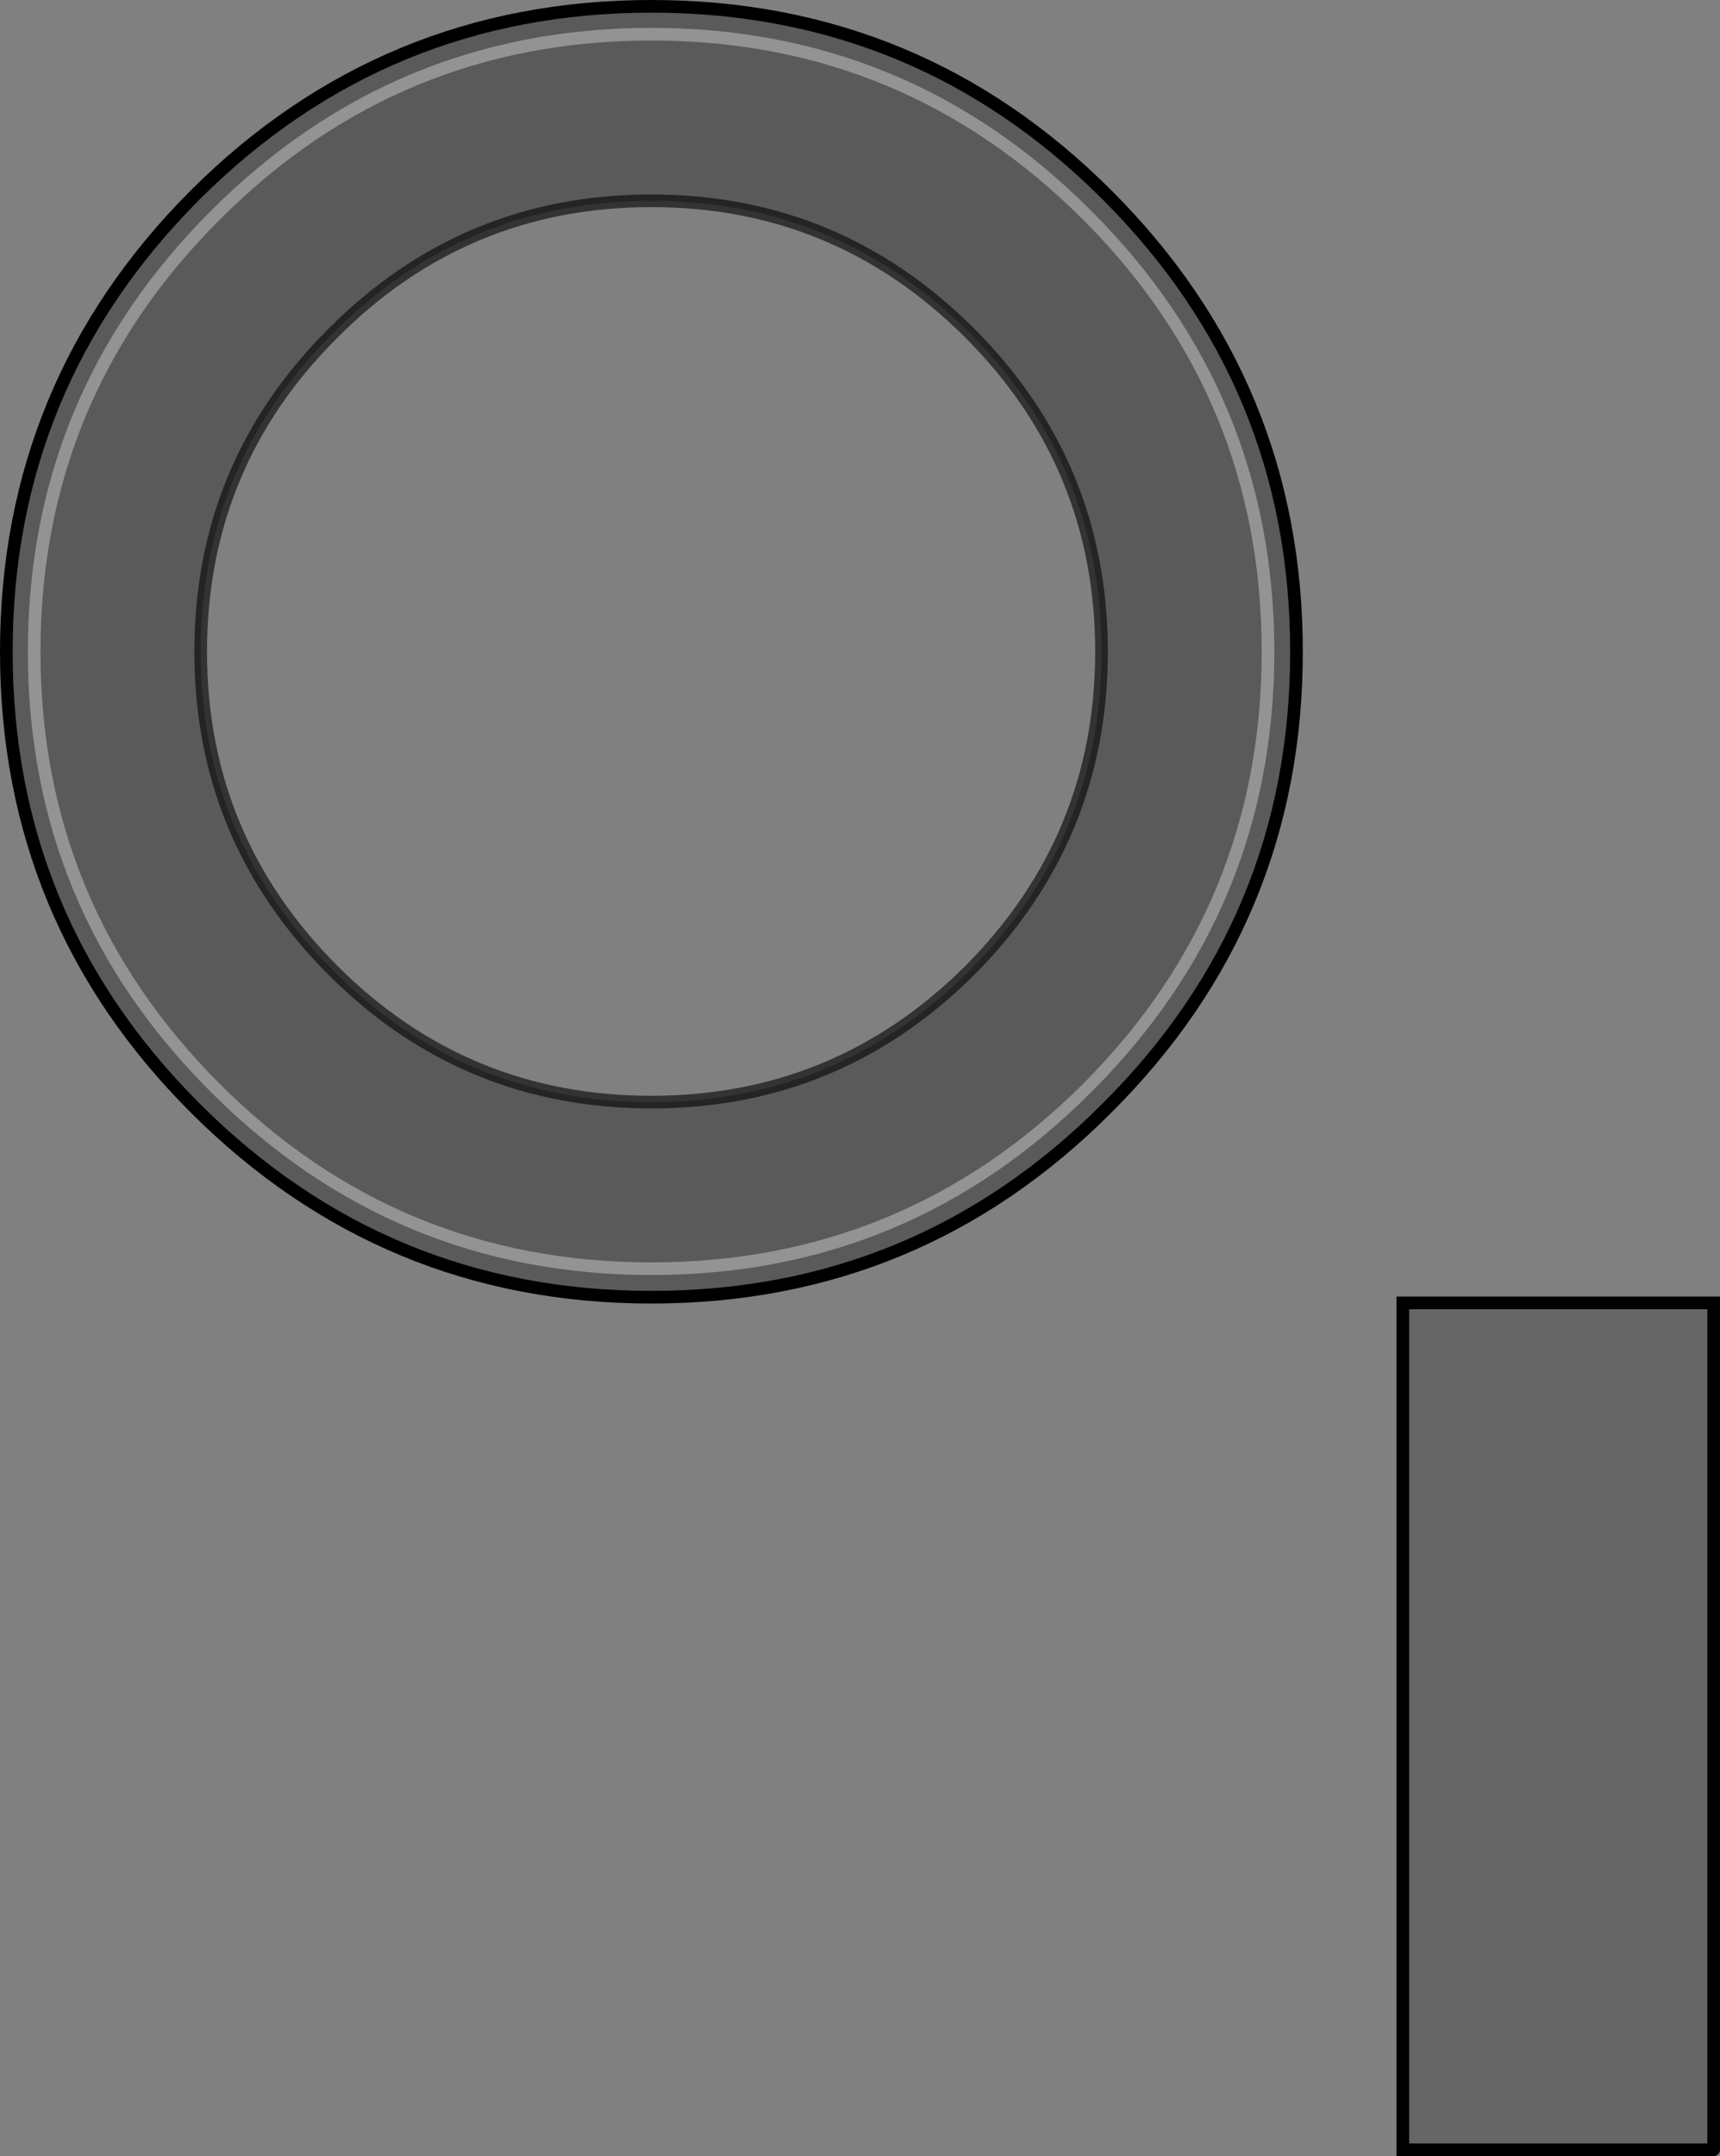 <?xml version="1.0" encoding="UTF-8" standalone="no"?>
<svg xmlns:xlink="http://www.w3.org/1999/xlink" height="170.2px" width="135.85px" xmlns="http://www.w3.org/2000/svg">
  <rect width="100%" height="100%" fill="#808080" stroke="none"/>
  <g transform="matrix(1.0, 0.0, 0.0, 1.0, 0.5, 0.5)">
    <path d="M100.15 50.95 Q100.15 71.3 85.7 85.7 71.3 100.15 50.95 100.15 30.6 100.15 16.15 85.7 1.7 71.3 1.7 50.95 1.7 30.6 16.15 16.15 30.6 1.7 50.95 1.7 71.3 1.7 85.7 16.15 100.15 30.6 100.15 50.95 M85.05 85.05 Q99.15 70.9 99.15 50.95 99.15 30.95 85.05 16.85 70.9 2.7 50.95 2.7 30.95 2.7 16.85 16.85 2.7 30.95 2.7 50.95 2.7 70.9 16.85 85.05 30.95 99.15 50.95 99.15 70.9 99.15 85.05 85.05" fill="#ffffff" fill-opacity="0.149" fill-rule="evenodd" stroke="none"/>
    <path d="M85.05 85.05 Q70.9 99.15 50.95 99.15 30.95 99.15 16.85 85.05 2.7 70.9 2.7 50.95 2.7 30.95 16.85 16.85 30.95 2.7 50.95 2.7 70.9 2.7 85.05 16.85 99.15 30.95 99.15 50.95 99.15 70.9 85.05 85.05 M100.15 50.95 Q100.15 30.6 85.7 16.15 71.3 1.7 50.95 1.7 30.6 1.7 16.15 16.15 1.7 30.6 1.7 50.95 1.7 71.3 16.15 85.7 30.6 100.15 50.95 100.15 71.3 100.15 85.7 85.7 100.15 71.3 100.15 50.95 M86.95 86.95 Q72.05 101.9 50.95 101.9 29.85 101.9 14.9 86.95 0.0 72.05 0.0 50.95 0.0 29.85 14.9 14.9 29.85 0.0 50.95 0.0 72.05 0.0 86.95 14.9 101.9 29.85 101.9 50.95 101.9 72.05 86.95 86.95 M50.95 15.35 Q36.2 15.35 25.8 25.8 15.35 36.2 15.35 50.95 15.35 65.65 25.8 76.1 36.2 86.5 50.95 86.5 65.65 86.5 76.1 76.1 86.5 65.65 86.5 50.95 86.5 36.2 76.1 25.8 65.65 15.35 50.95 15.35" fill="#000000" fill-opacity="0.298" fill-rule="evenodd" stroke="none"/>
    <path d="M134.85 169.2 L110.3 169.2 110.3 102.35 134.85 102.35 134.85 169.2" fill="#000000" fill-opacity="0.2" fill-rule="evenodd" stroke="none"/>
    <path d="M86.95 86.95 Q72.05 101.9 50.95 101.9 29.85 101.9 14.9 86.95 0.0 72.05 0.0 50.95 0.0 29.85 14.9 14.9 29.85 0.0 50.95 0.0 72.05 0.0 86.95 14.9 101.9 29.85 101.9 50.95 101.9 72.05 86.95 86.95 M134.85 169.2 L110.3 169.2 110.3 102.35 134.85 102.35 134.85 169.2" fill="none" stroke="#000000" stroke-linecap="round" stroke-linejoin="miter-clip" stroke-miterlimit="4.0" stroke-width="1.0"/>
    <path d="M50.95 15.35 Q36.2 15.35 25.8 25.8 15.35 36.2 15.35 50.95 15.35 65.65 25.8 76.1 36.2 86.5 50.95 86.5 65.65 86.5 76.1 76.1 86.5 65.65 86.5 50.95 86.5 36.2 76.1 25.8 65.65 15.35 50.95 15.35" fill="none" stroke="#000000" stroke-linecap="round" stroke-linejoin="miter-clip" stroke-miterlimit="4.0" stroke-opacity="0.6" stroke-width="1.0"/>
  </g>
</svg>
